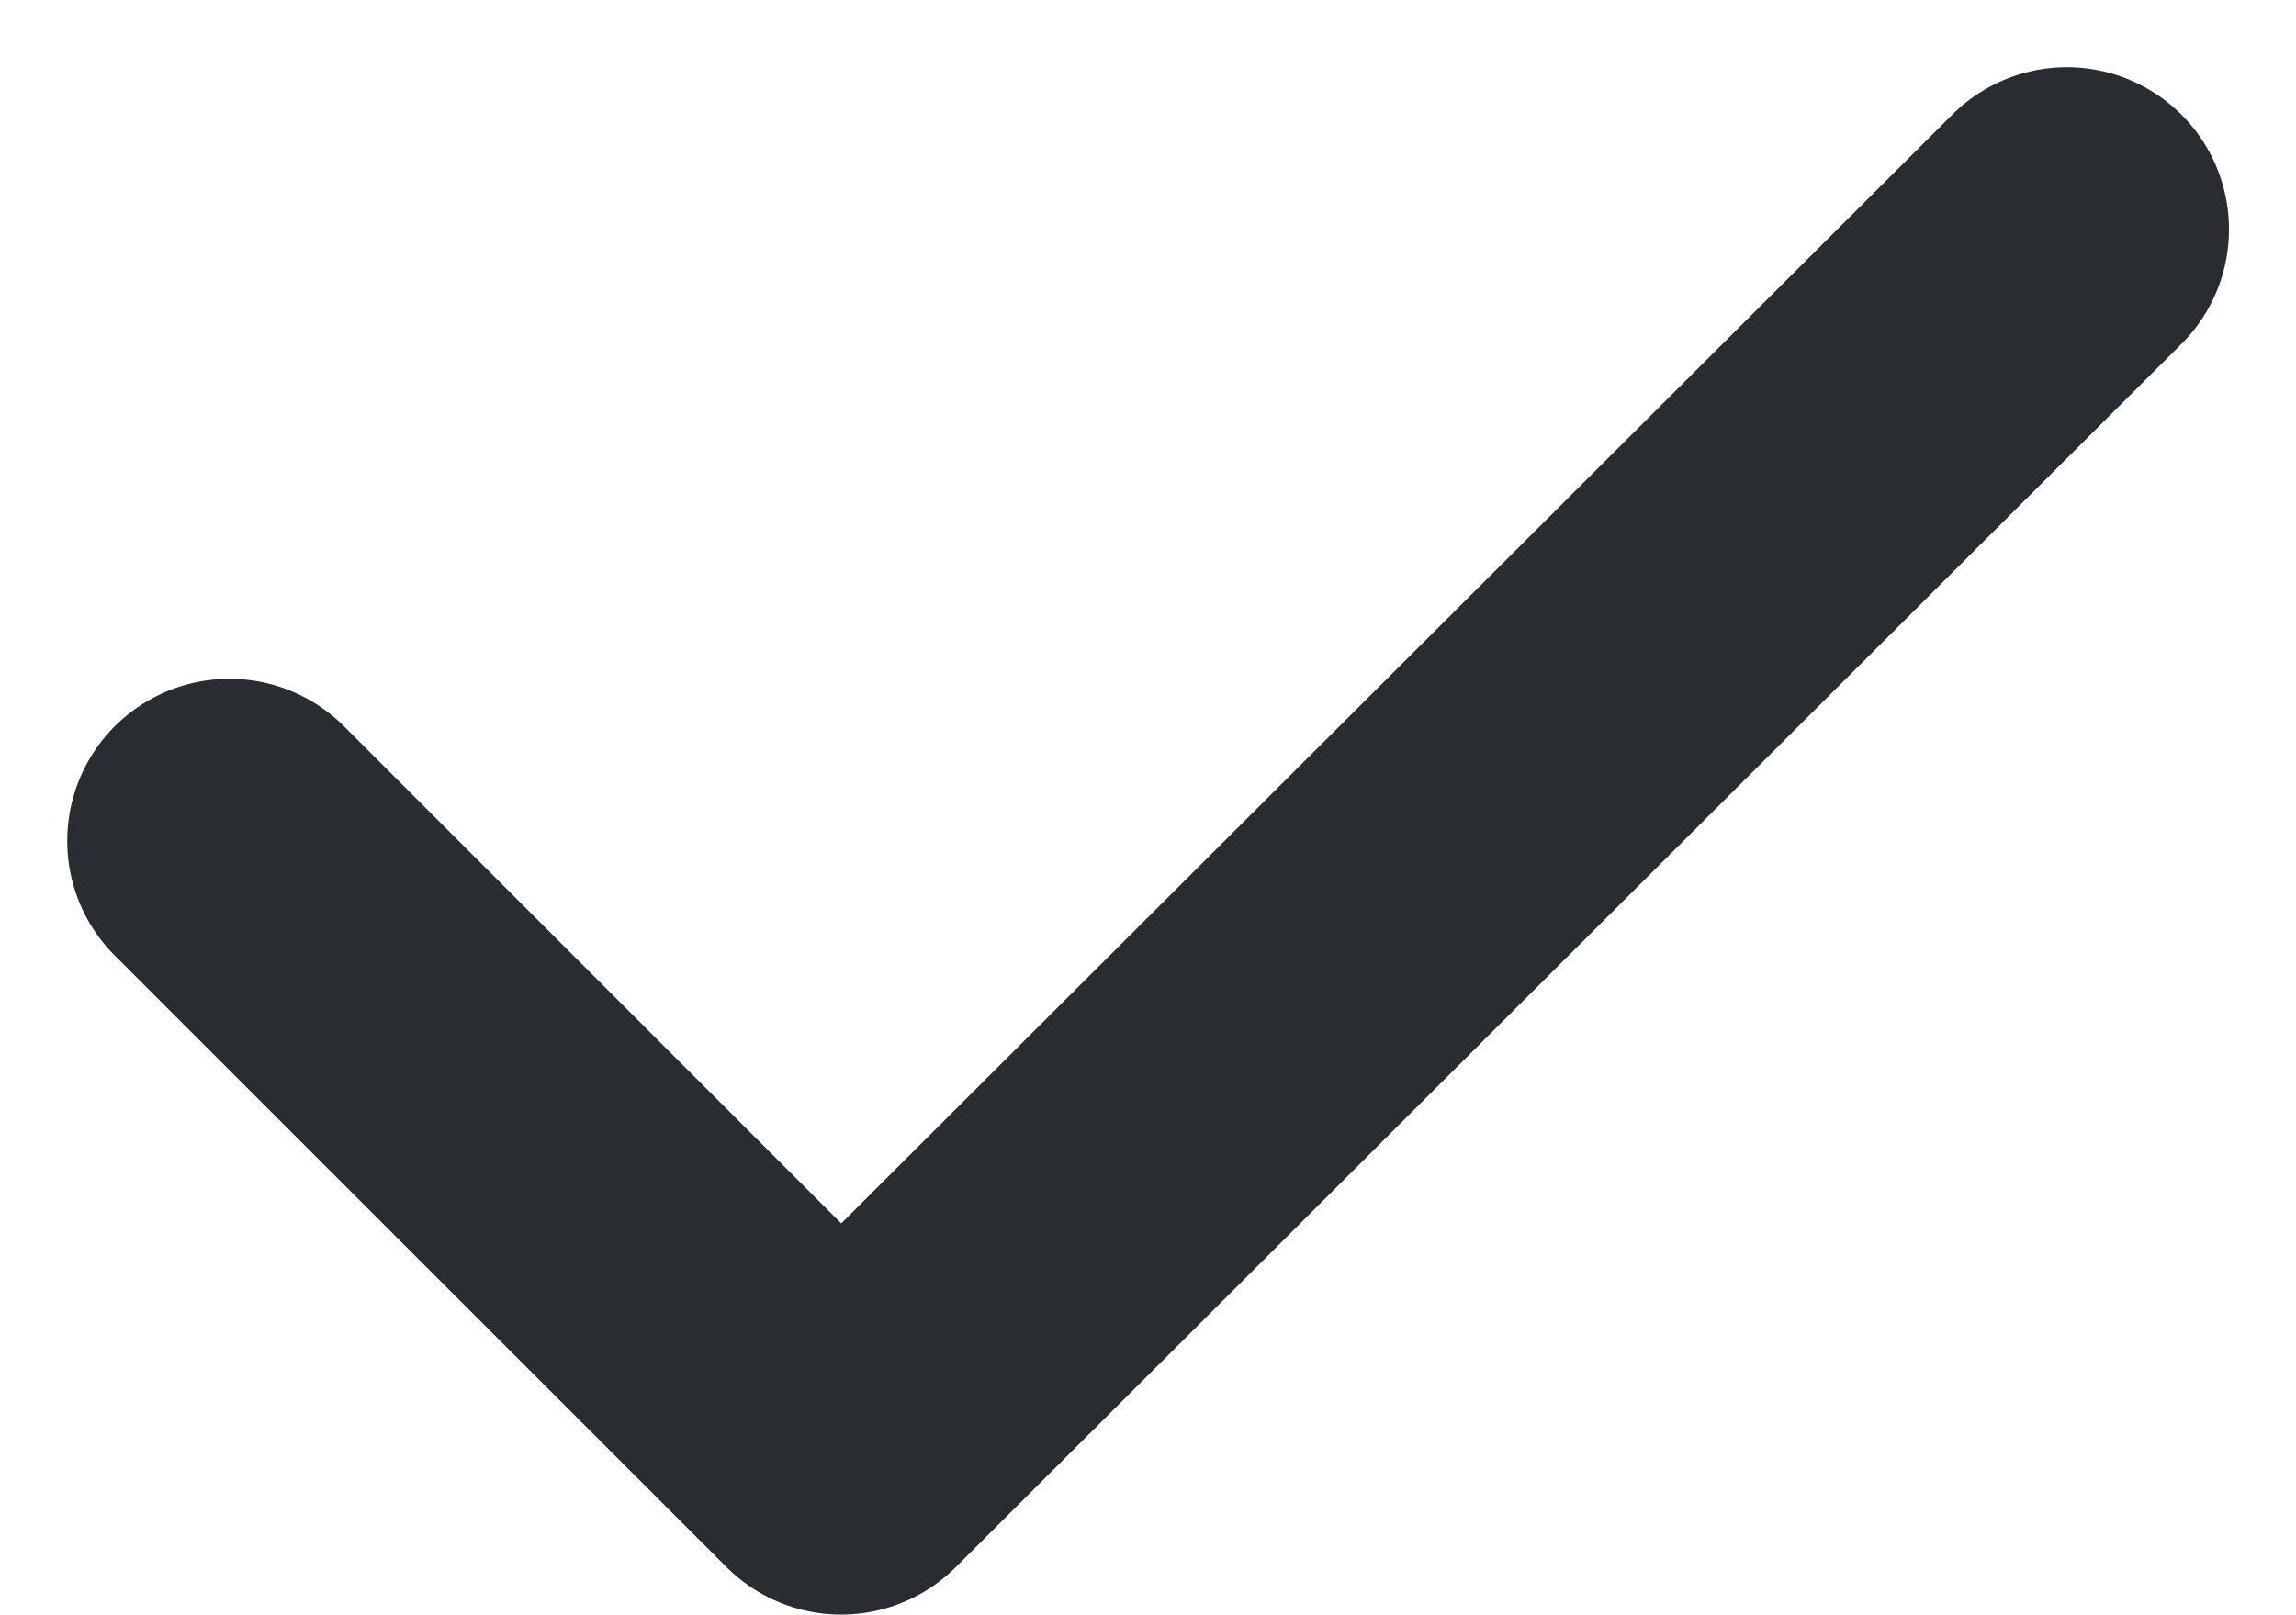 <svg xmlns="http://www.w3.org/2000/svg" width="10.621" height="7.471" viewBox="0 0 10.621 7.471">
  <path id="Vector" d="M0,2.83,2.83,5.66l0,0,1.683-1.68L8.5,0" transform="translate(1.061 1.061)" fill="none" stroke="#292d32" stroke-linecap="round" stroke-linejoin="round" stroke-width="1.5"/>
</svg>

